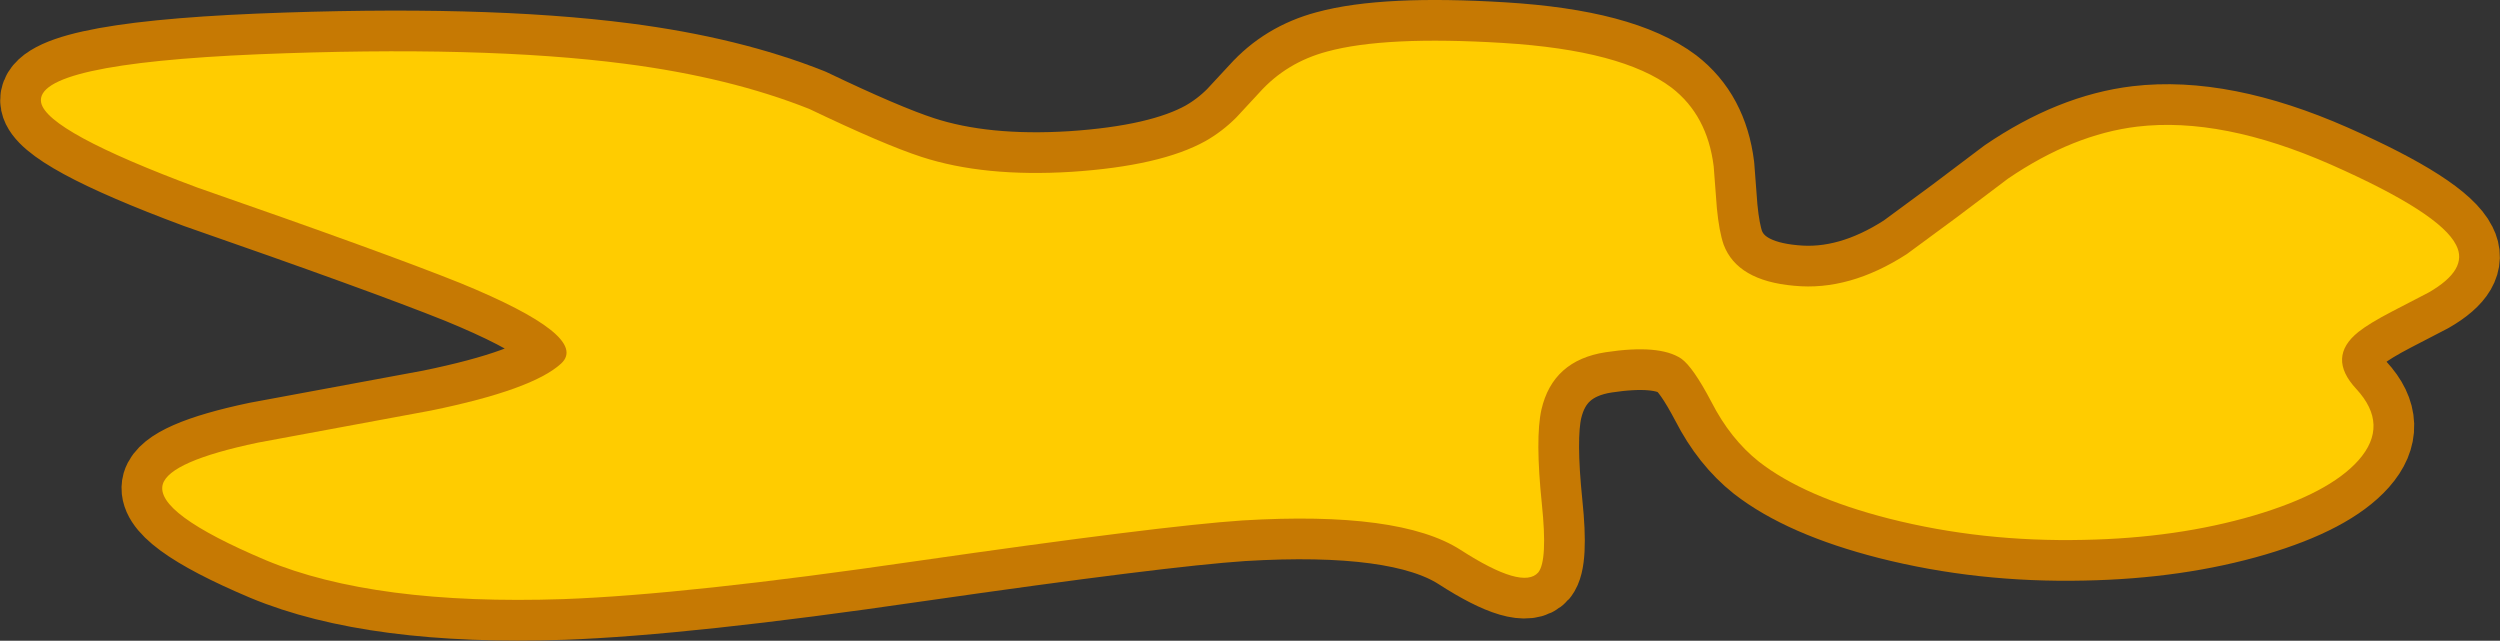 <?xml version="1.0" encoding="UTF-8" standalone="no"?>
<svg xmlns:xlink="http://www.w3.org/1999/xlink" height="70.85px" width="276.45px" xmlns="http://www.w3.org/2000/svg">
  <rect width="100%" height="100%" fill="#333333" stroke="none"/>
  <g transform="matrix(1.0, 0.0, 0.0, 1.0, 171.6, -168.25)">
    <path d="M50.45 188.0 Q57.65 183.1 64.75 182.25 74.1 181.15 86.15 186.45 98.25 191.8 100.0 195.35 101.4 198.05 96.95 200.6 L92.9 202.7 Q90.4 204.0 89.2 204.95 85.7 207.75 88.95 211.25 92.65 215.25 89.2 219.15 85.95 222.8 77.65 225.25 69.15 227.75 58.8 227.95 47.55 228.2 37.3 225.6 27.9 223.2 22.9 219.3 19.75 216.8 17.65 212.7 15.6 208.8 14.3 207.9 11.9 206.3 5.95 207.2 0.1 208.1 -1.15 213.55 -1.85 216.7 -1.1 224.0 -0.45 230.25 -1.5 231.55 -3.2 233.5 -10.1 229.05 -16.8 224.75 -34.2 225.8 -43.2 226.4 -70.3 230.3 -95.65 234.0 -109.3 234.5 -130.2 235.2 -142.2 230.2 -154.5 225.0 -153.6 221.8 -152.85 219.25 -143.1 217.2 L-123.95 213.65 Q-112.7 211.35 -109.55 208.45 -106.3 205.45 -120.7 199.55 -129.05 196.2 -149.75 189.0 -166.4 182.8 -167.05 179.6 -167.9 175.3 -143.0 174.25 -118.3 173.25 -102.5 175.3 -90.9 176.8 -82.1 180.3 -73.85 184.25 -69.7 185.6 -62.8 187.85 -53.1 187.25 -43.25 186.6 -38.3 183.85 -36.45 182.8 -34.9 181.25 L-32.35 178.5 Q-29.35 175.15 -24.85 173.95 -18.45 172.2 -5.4 173.0 7.75 173.8 13.25 177.95 17.2 181.0 17.9 186.65 L18.25 191.25 Q18.5 193.85 19.0 195.3 20.5 199.3 26.8 199.85 32.9 200.45 39.25 196.35 L44.75 192.3 50.45 188.0" fill="#ffffff" fill-rule="evenodd" stroke="none"/>
    <path d="M50.45 188.0 L44.75 192.3 39.25 196.35 Q32.9 200.45 26.8 199.85 20.5 199.3 19.0 195.3 18.5 193.85 18.25 191.25 L17.9 186.65 Q17.2 181.0 13.25 177.95 7.75 173.8 -5.4 173.0 -18.45 172.2 -24.85 173.95 -29.35 175.15 -32.35 178.5 L-34.9 181.25 Q-36.45 182.8 -38.3 183.85 -43.25 186.6 -53.1 187.25 -62.8 187.85 -69.7 185.6 -73.85 184.25 -82.1 180.3 -90.9 176.8 -102.5 175.3 -118.3 173.25 -143.0 174.25 -167.9 175.3 -167.05 179.6 -166.4 182.8 -149.75 189.0 -129.05 196.2 -120.7 199.55 -106.3 205.45 -109.55 208.45 -112.7 211.35 -123.95 213.65 L-143.1 217.2 Q-152.85 219.25 -153.6 221.8 -154.5 225.0 -142.2 230.2 -130.2 235.2 -109.3 234.5 -95.65 234.0 -70.3 230.3 -43.2 226.4 -34.2 225.8 -16.8 224.75 -10.1 229.05 -3.2 233.5 -1.5 231.55 -0.45 230.25 -1.1 224.0 -1.85 216.7 -1.15 213.55 0.1 208.1 5.95 207.2 11.9 206.3 14.3 207.9 15.6 208.8 17.65 212.7 19.75 216.8 22.9 219.3 27.9 223.2 37.3 225.6 47.55 228.2 58.8 227.95 69.15 227.75 77.65 225.25 85.95 222.8 89.2 219.15 92.65 215.25 88.95 211.25 85.7 207.75 89.2 204.95 90.4 204.0 92.9 202.7 L96.95 200.6 Q101.4 198.05 100.0 195.35 98.25 191.8 86.15 186.45 74.1 181.15 64.75 182.25 57.65 183.1 50.45 188.0 Z" fill="none" stroke="#c67903" stroke-linecap="round" stroke-linejoin="round" stroke-width="9.0"/>
    <path d="M50.45 188.0 Q57.65 183.1 64.75 182.25 74.1 181.15 86.15 186.45 98.25 191.8 100.0 195.35 101.4 198.05 96.95 200.6 L92.9 202.7 Q90.4 204.0 89.2 204.95 85.7 207.75 88.95 211.25 92.65 215.25 89.2 219.15 85.95 222.8 77.65 225.25 69.15 227.75 58.8 227.95 47.55 228.2 37.3 225.6 27.9 223.2 22.9 219.3 19.75 216.8 17.65 212.7 15.6 208.8 14.3 207.9 11.9 206.3 5.95 207.2 0.1 208.1 -1.15 213.55 -1.85 216.7 -1.1 224.0 -0.45 230.25 -1.5 231.55 -3.2 233.5 -10.1 229.05 -16.8 224.75 -34.2 225.8 -43.2 226.4 -70.3 230.3 -95.65 234.0 -109.3 234.5 -130.2 235.2 -142.2 230.2 -154.5 225.0 -153.6 221.8 -152.85 219.25 -143.1 217.2 L-123.95 213.65 Q-112.7 211.35 -109.55 208.45 -106.3 205.45 -120.7 199.55 -129.05 196.2 -149.75 189.0 -166.4 182.8 -167.05 179.6 -167.9 175.3 -143.0 174.25 -118.3 173.25 -102.5 175.3 -90.9 176.8 -82.1 180.3 -73.85 184.25 -69.7 185.6 -62.8 187.85 -53.1 187.25 -43.25 186.6 -38.3 183.85 -36.45 182.8 -34.9 181.25 L-32.35 178.5 Q-29.35 175.15 -24.85 173.95 -18.45 172.2 -5.4 173.0 7.75 173.8 13.25 177.95 17.2 181.0 17.9 186.65 L18.25 191.25 Q18.5 193.85 19.0 195.3 20.5 199.3 26.8 199.85 32.9 200.45 39.25 196.35 L44.75 192.3 50.45 188.0" fill="#ffcc00" fill-rule="evenodd" stroke="none"/>
  </g>
</svg>
